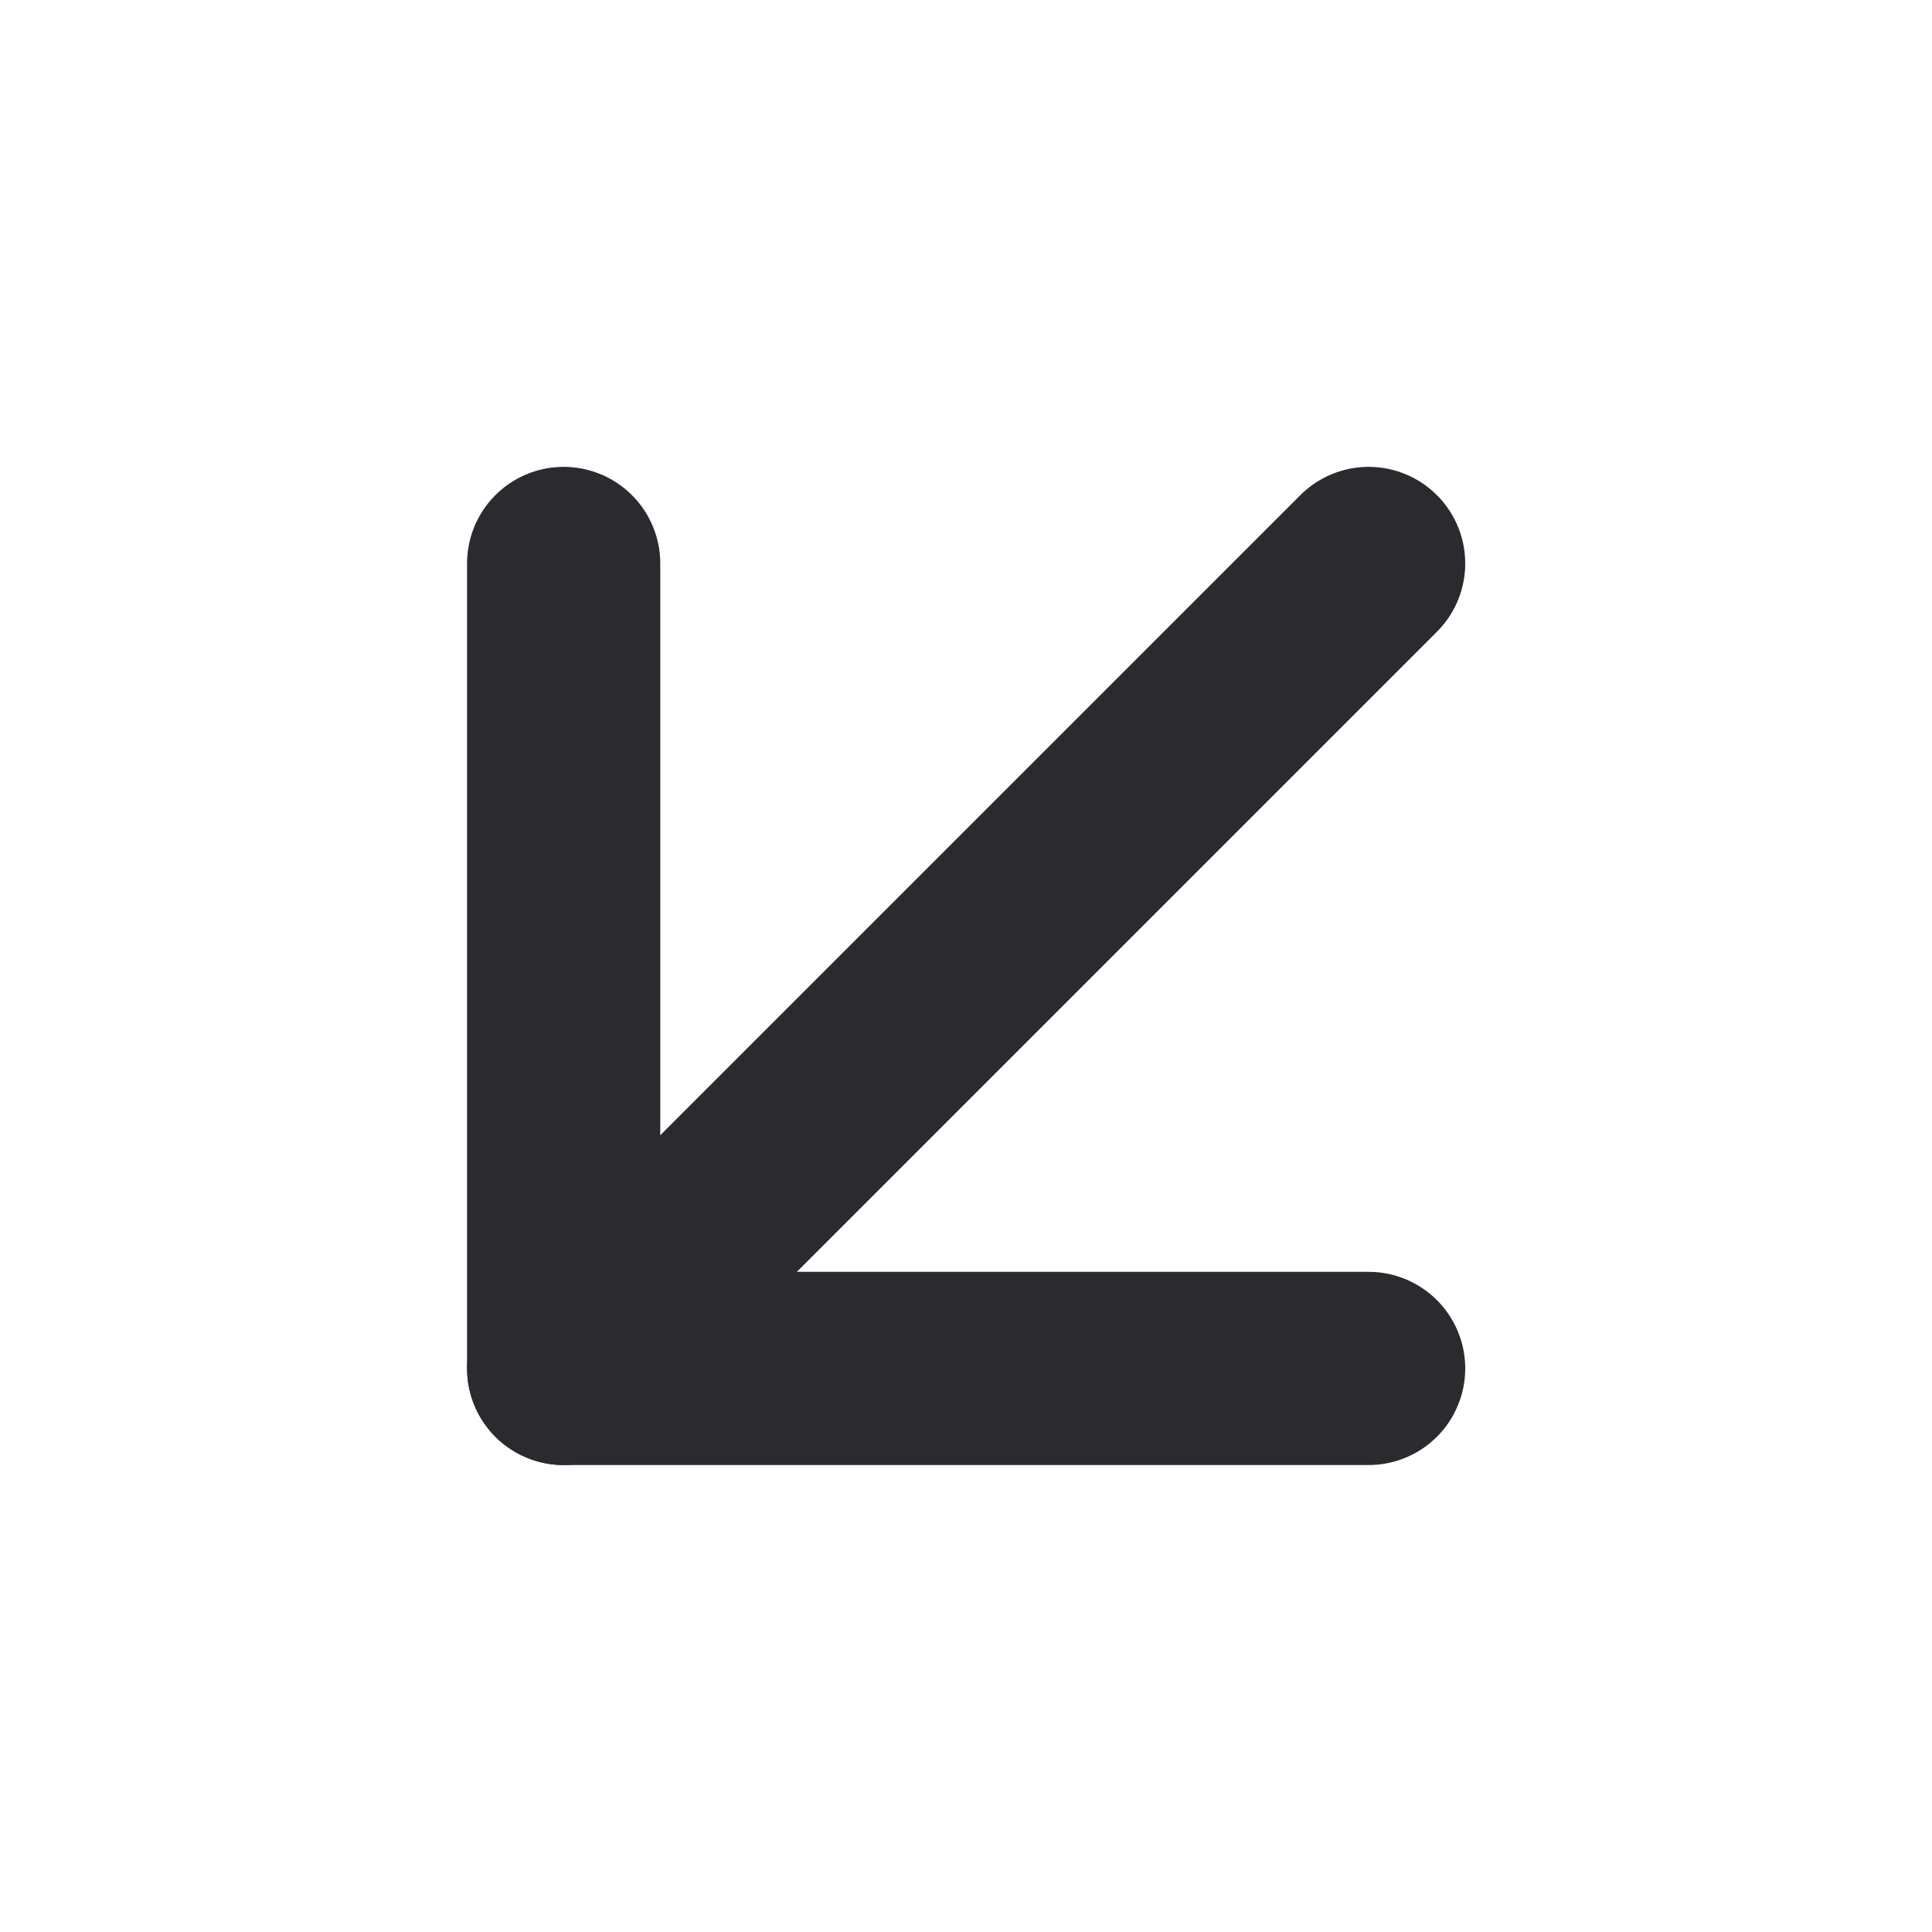 <svg width="20" height="20" viewBox="0 0 20 20" fill="none" xmlns="http://www.w3.org/2000/svg">
<path d="M14.168 5.833L5.835 14.166" stroke="#2B2A2F" stroke-width="2" stroke-linecap="round" stroke-linejoin="round"/>
<path d="M14.168 14.166H5.835V5.833" stroke="#2B2A2F" stroke-width="2" stroke-linecap="round" stroke-linejoin="round"/>
</svg>
